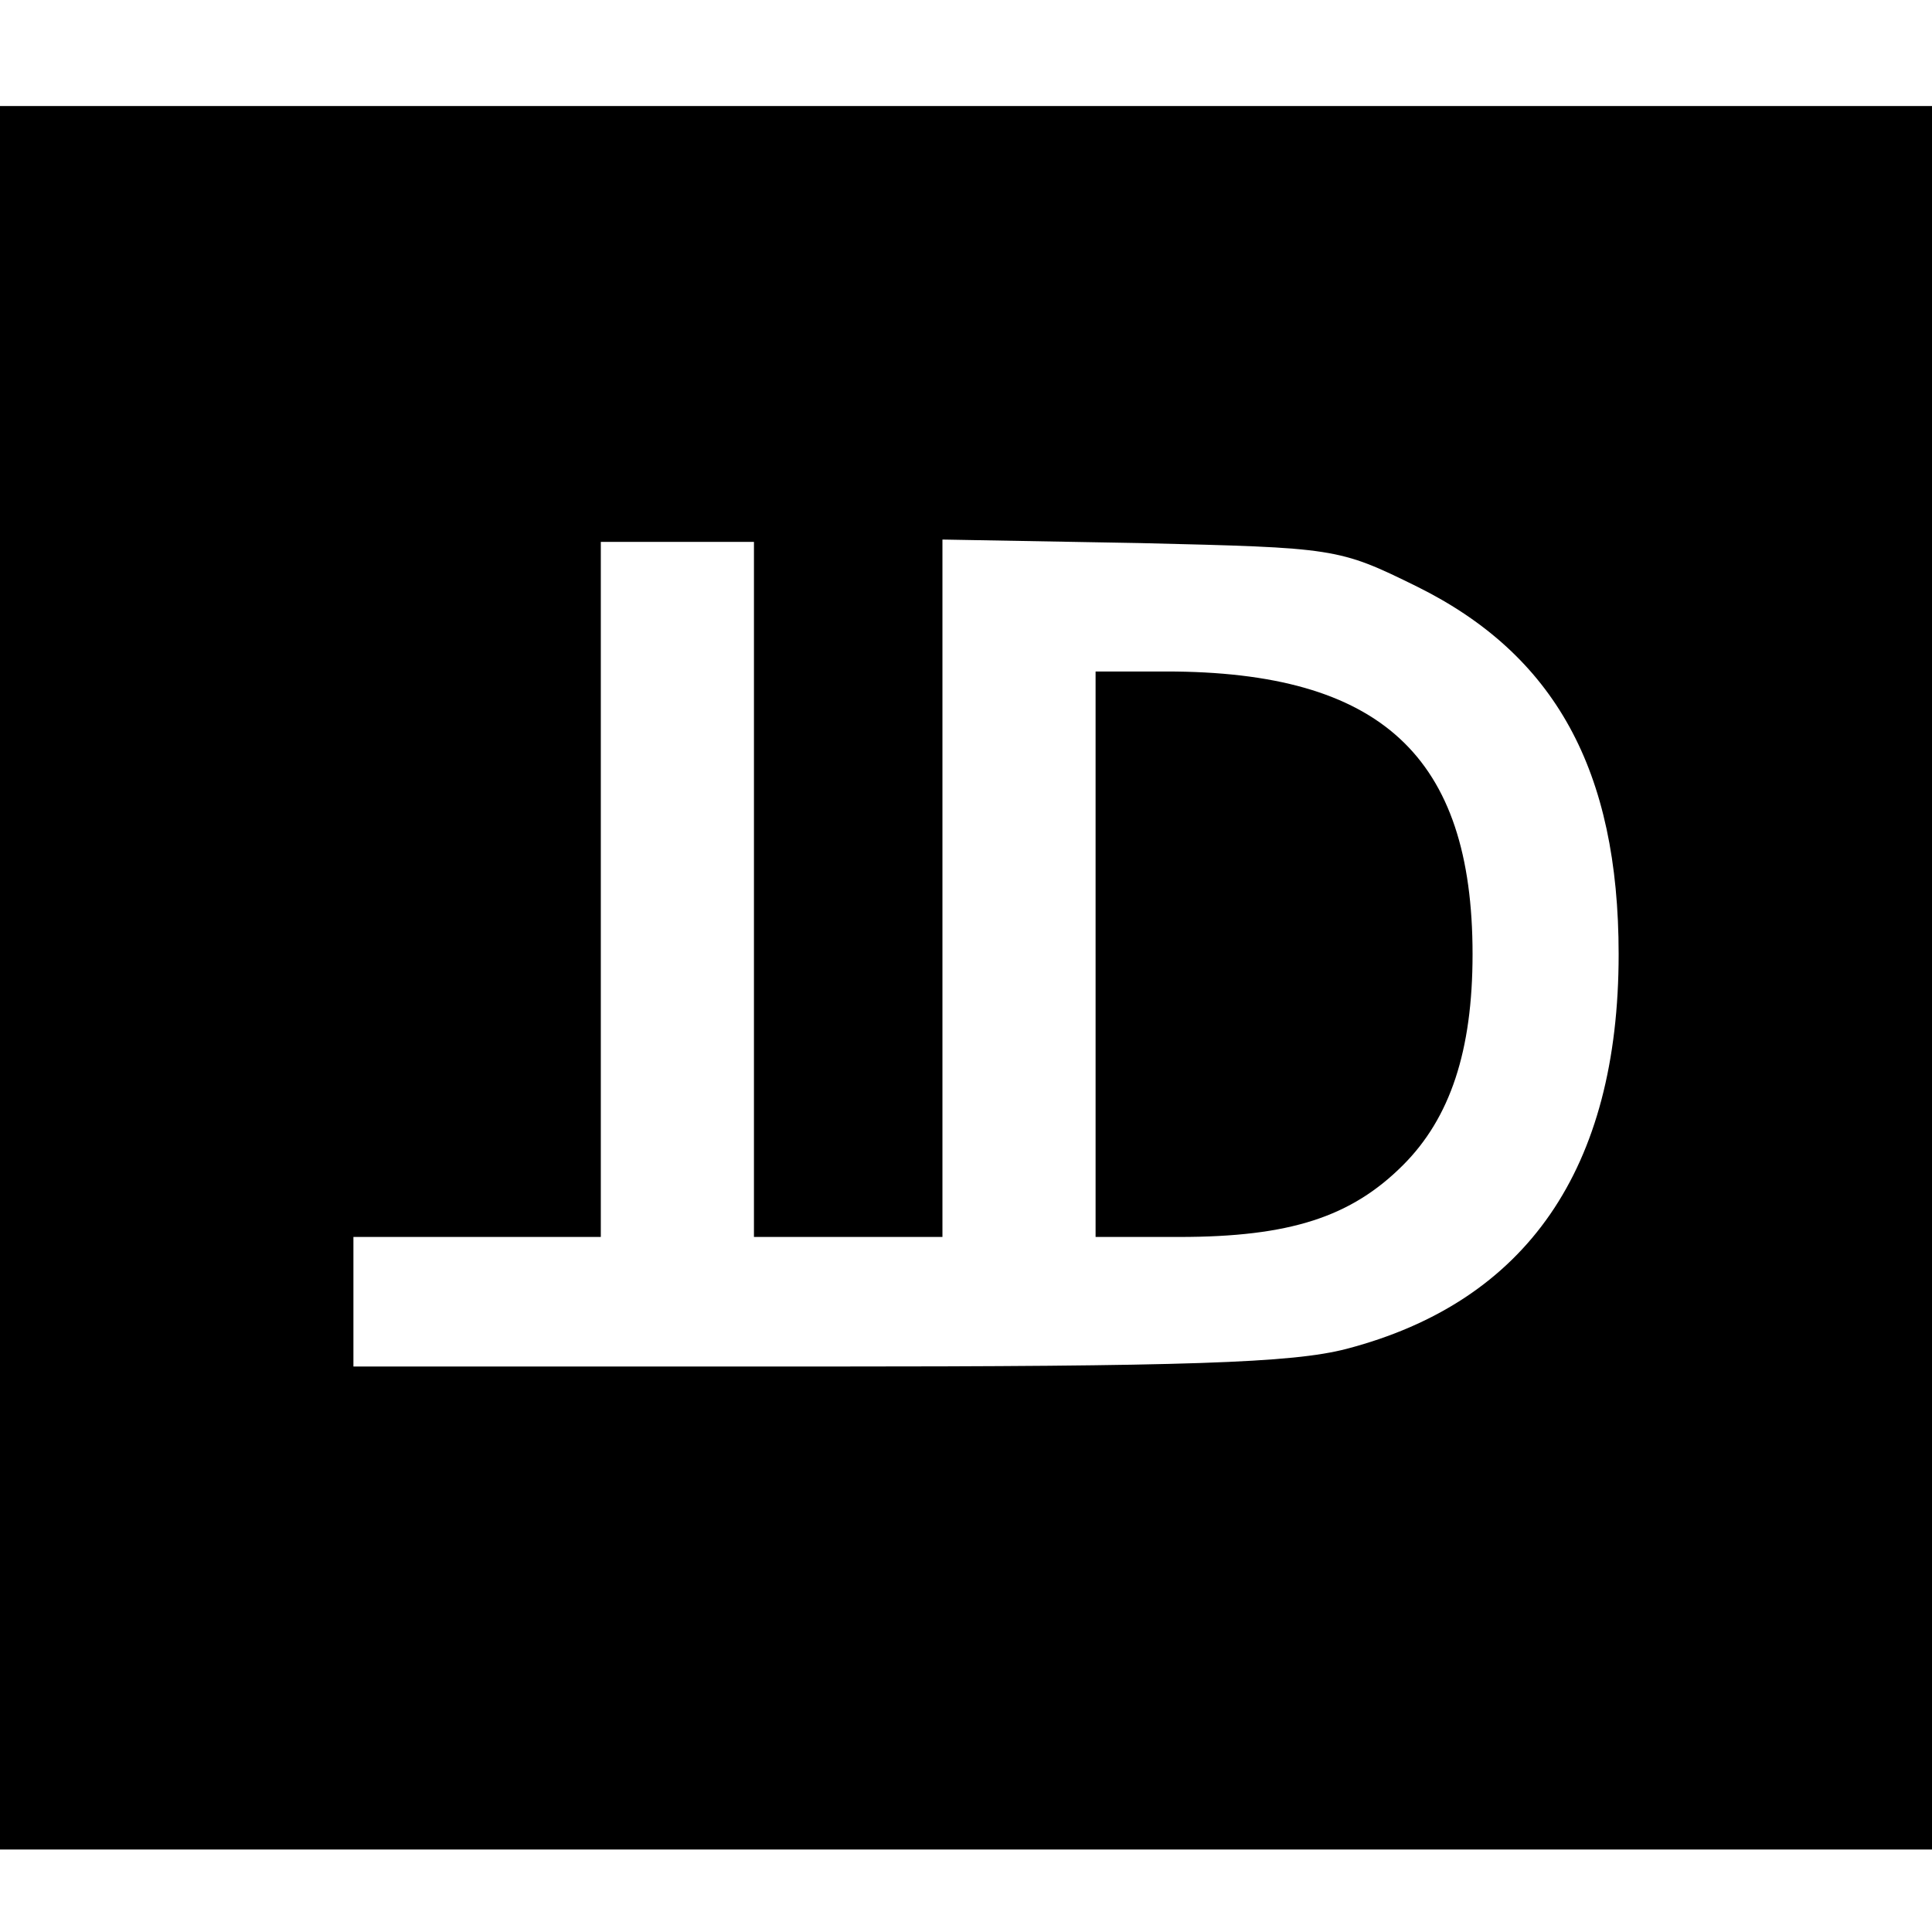 <?xml version="1.0" encoding="UTF-8" standalone="no"?>
<!DOCTYPE svg PUBLIC "-//W3C//DTD SVG 1.1//EN" "http://www.w3.org/Graphics/SVG/1.1/DTD/svg11.dtd">
            <svg
              xmlns="http://www.w3.org/2000/svg"
              version="1.0"
              viewBox="0 0 164 148"
              height="75"
              width="75"
              className="text-gray-900 transition-colors ease-in hover:text-primary-500 dark:text-white dark:hover:text-primary-500"
            >
              <g
                transform="translate(0,149) scale(0.1,-0.1)"
                fill="currentColor"
                stroke="none"
              >
                <path d="M0 740 l0 -740 820 0 820 0 0 740 0 740 -820 0 -820 0 0 -740z m640 75 l0 -295 80 0 80 0 0 296 0 296 168 -3 c166 -4 168 -4 235 -37 117 -58 171 -156 171 -312 0 -182 -78 -295 -231 -335 -46 -12 -135 -15 -450 -15 l-393 0 0 55 0 55 105 0 105 0 0 295 0 295 65 0 65 0 0 -295z"></path>
                <path d="M930 760 l0 -240 71 0 c94 0 146 17 190 61 40 40 59 97 59 179 0 168 -78 240 -260 240 l-60 0 0 -240z"></path>{' '}
              </g>
            </svg>